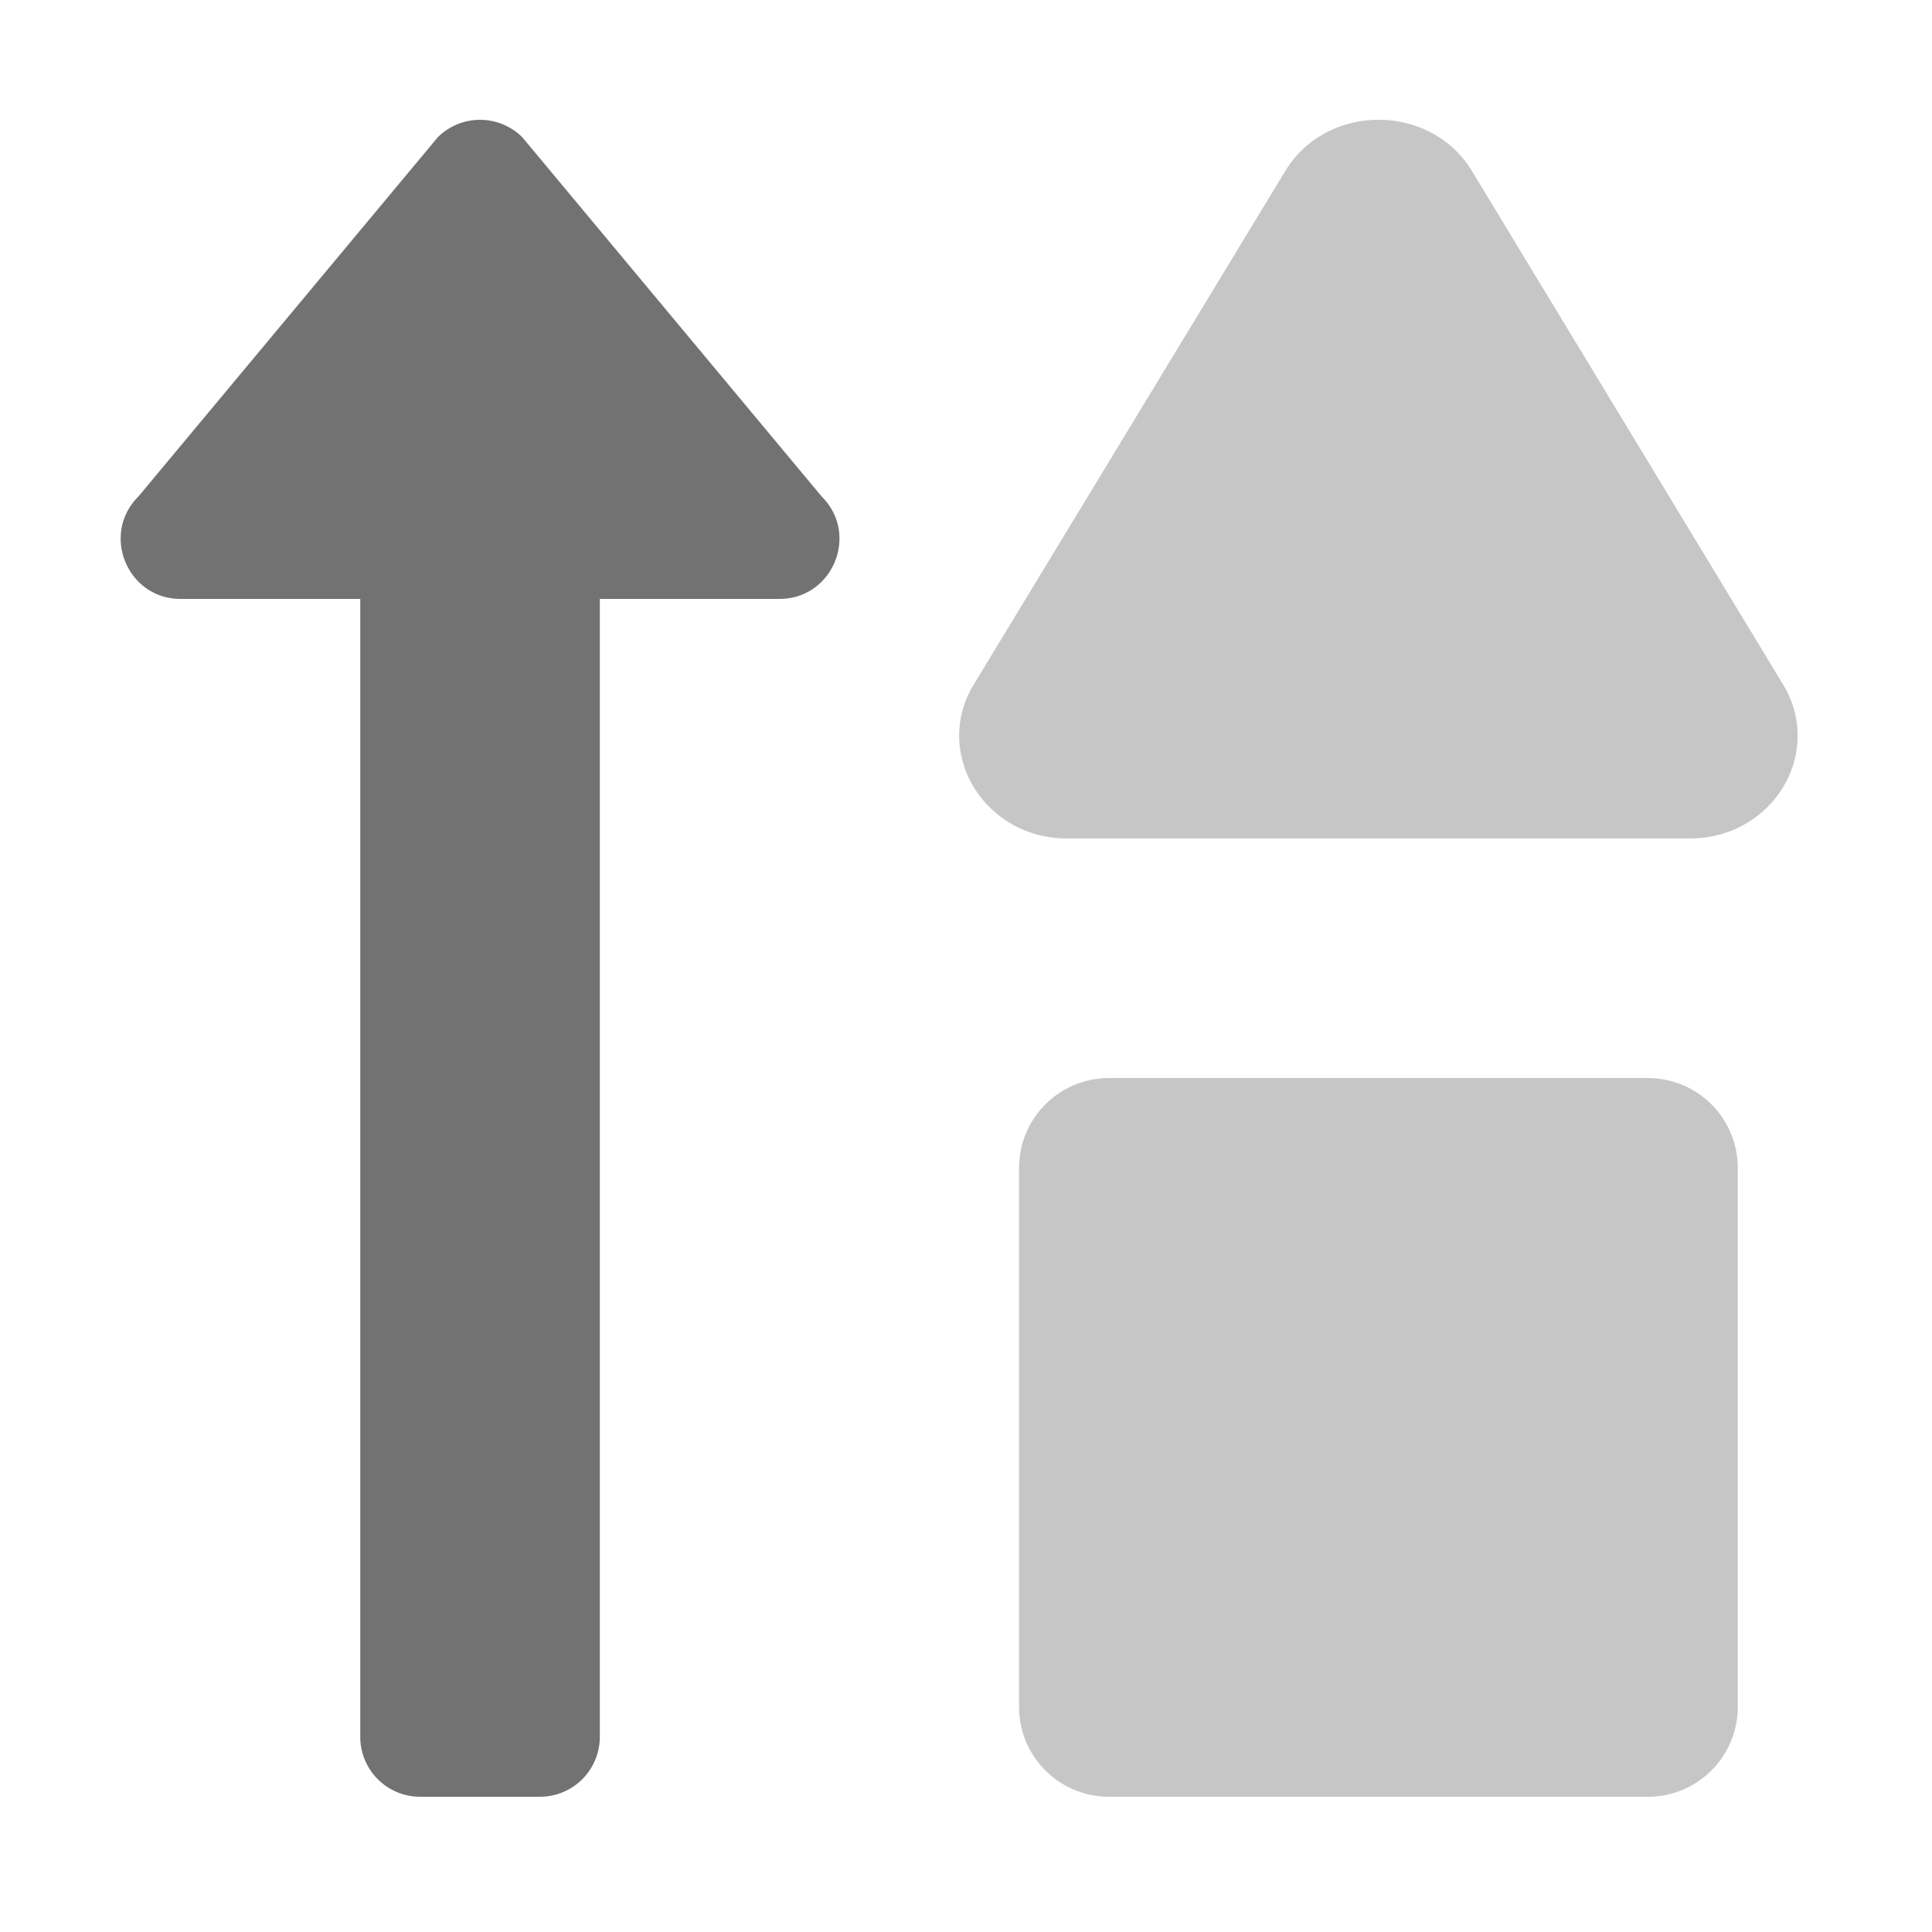 ﻿<?xml version='1.0' encoding='UTF-8'?>
<svg viewBox="-1.999 0 32 32" xmlns="http://www.w3.org/2000/svg">
  <g transform="matrix(0.062, 0, 0, 0.062, 0, 0)">
    <defs>
      <style>.fa-secondary{opacity:.4}</style>
    </defs>
    <path d="M444.1, 182.86L361, 45.71C349.91, 27.43 322.19, 27.43 311.1, 45.71L227.9, 182.86C216.82, 201.14 230.67, 224 252.85, 224L419.15, 224C441.33, 224 455.18, 201.14 444.1, 182.86zM408, 288L264, 288A24 24 0 0 0 240, 312L240, 456A24 24 0 0 0 264, 480L408, 480A24 24 0 0 0 432, 456L432, 312A24 24 0 0 0 408, 288z" fill="#727272" opacity="0.4" fill-opacity="1" class="Black" />
    <path d="M107.31, 36.69A16 16 0 0 0 84.69, 36.69L4.69, 132.69C-5.35, 142.74 1.78, 160 16, 160L64, 160L64, 464A16 16 0 0 0 80, 480L112, 480A16 16 0 0 0 128, 464L128, 160L176, 160C190.21, 160 197.39, 142.76 187.31, 132.69z" fill="#727272" fill-opacity="1" class="Black" />
  </g>
</svg>